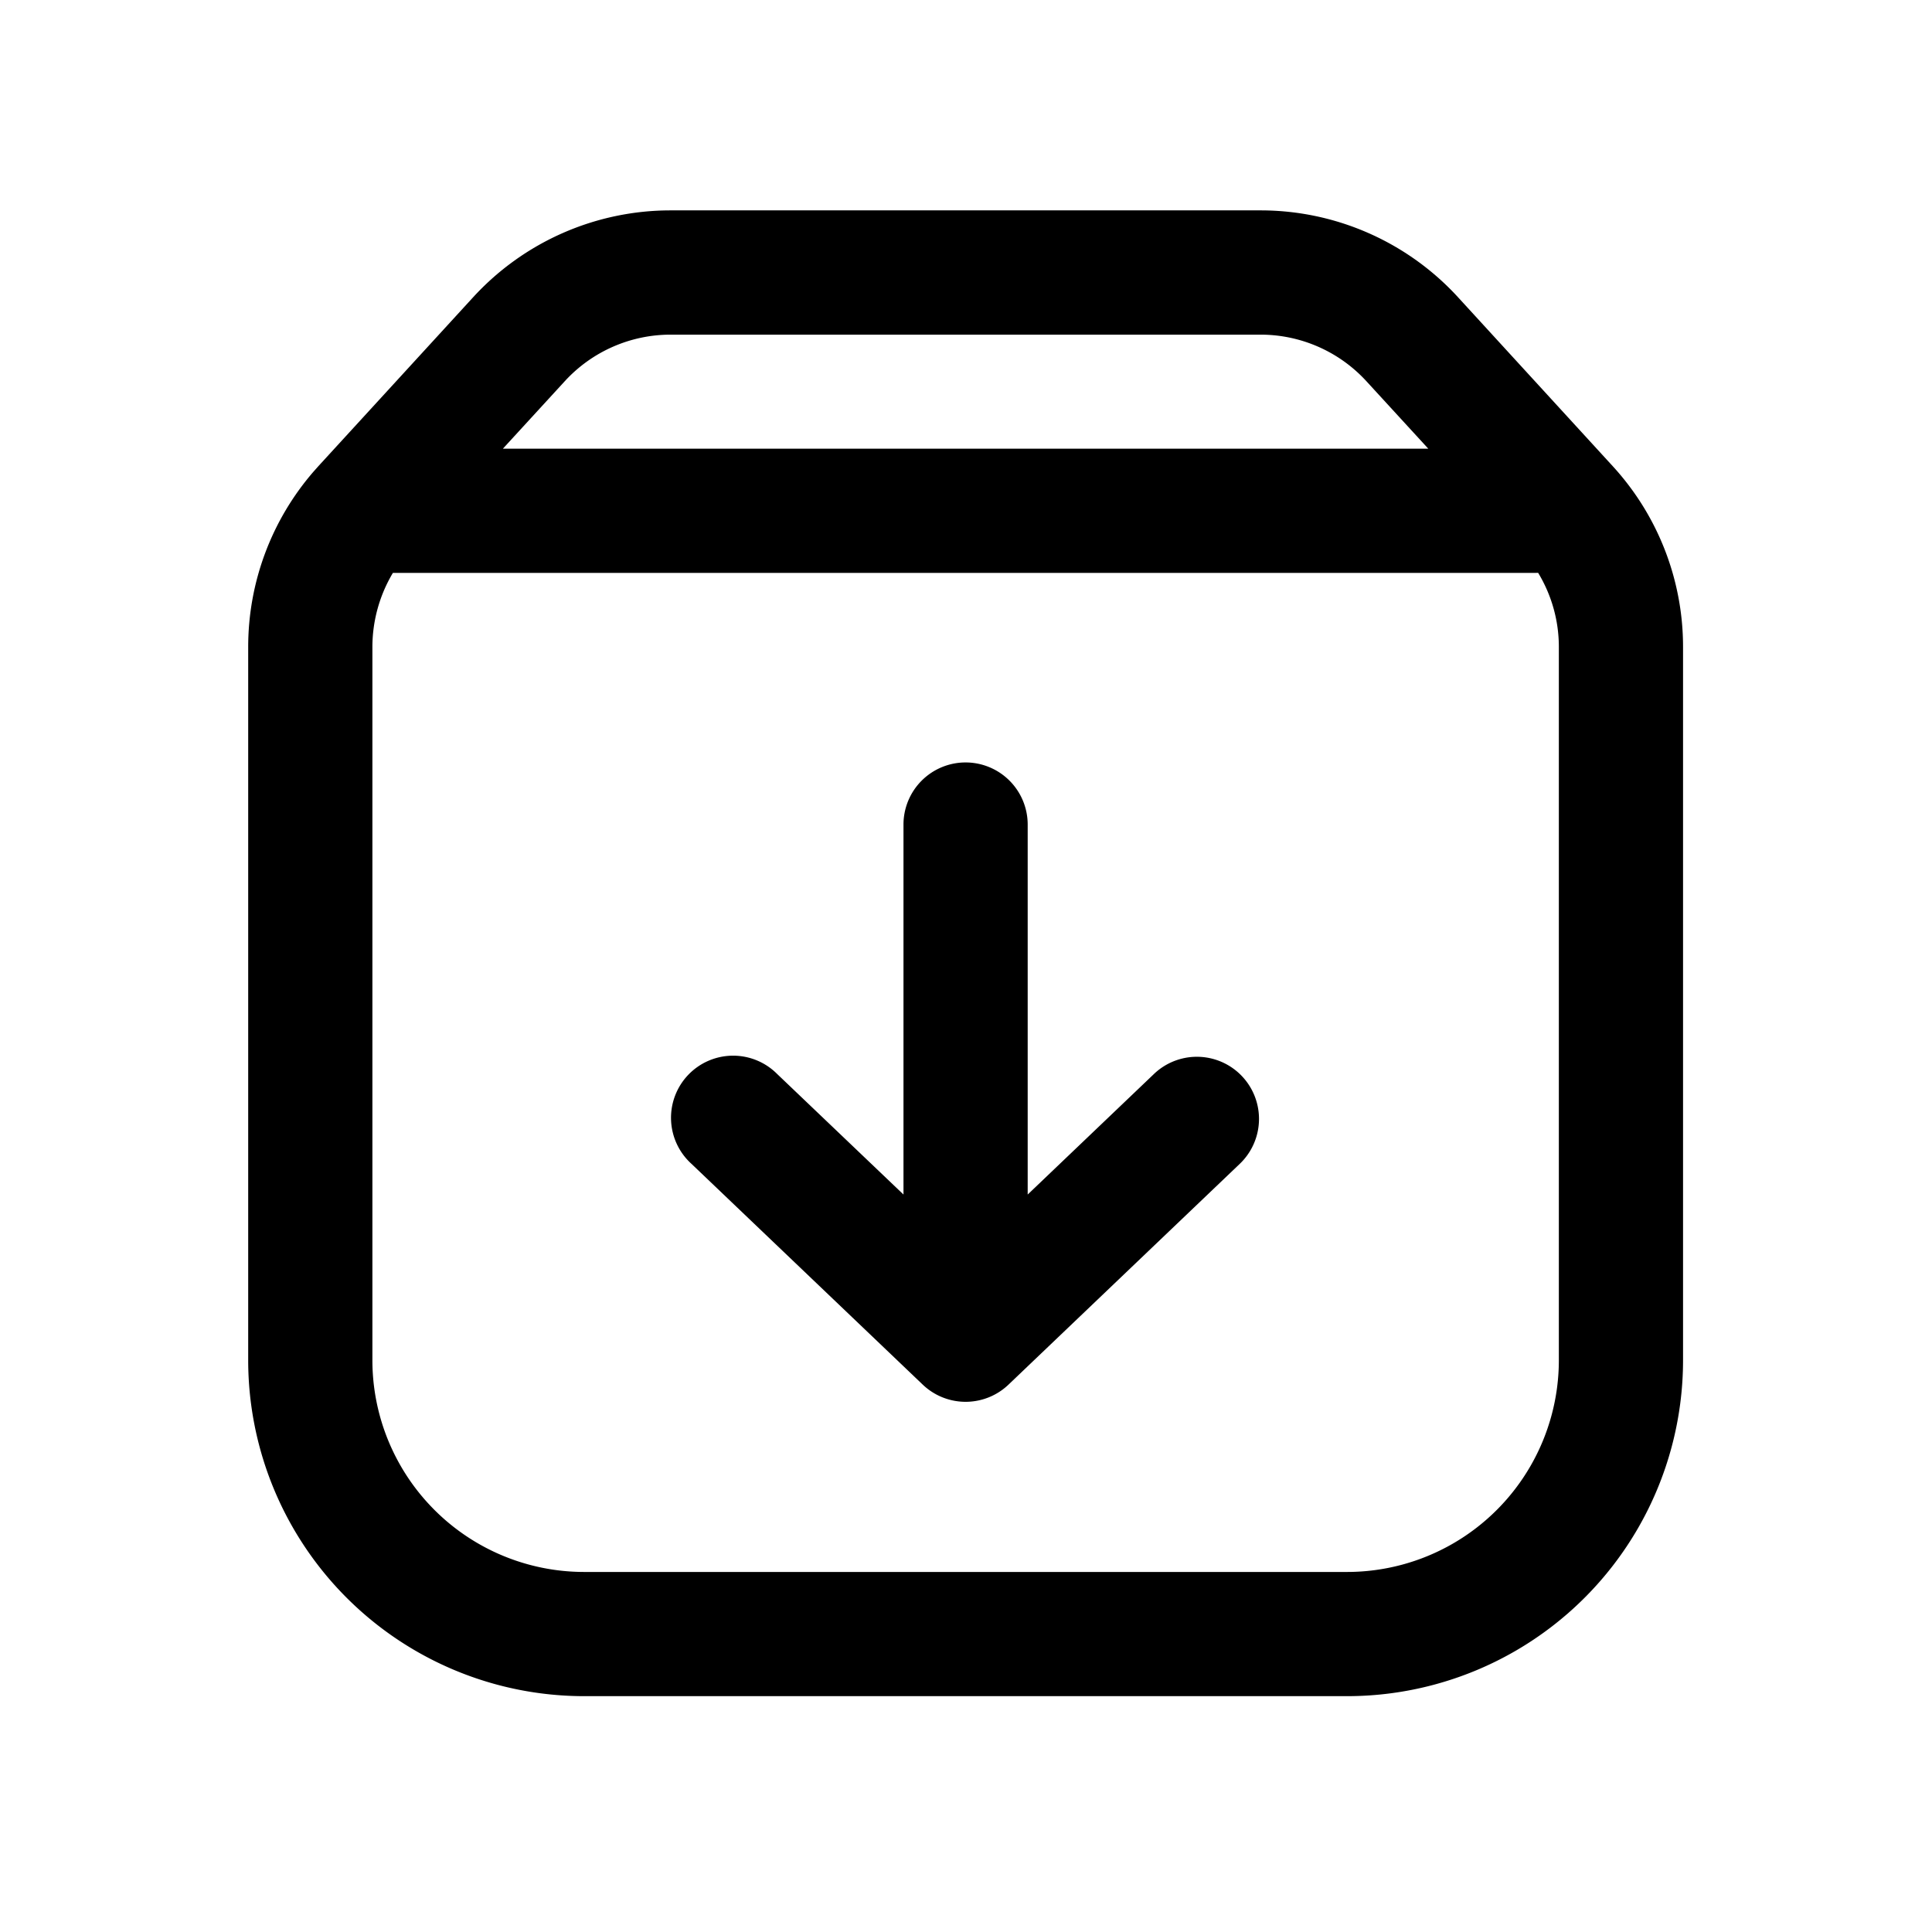 <svg xmlns="http://www.w3.org/2000/svg" fill="none" viewBox="0 0 28 28"><path fill="currentColor" fill-rule="evenodd" d="M9.718 4.85a2.08 2.08 0 0 0-1.533.675l-.897.978H20.7l-.897-.978a2.08 2.08 0 0 0-1.533-.675zm12.575 3.452-.055.001H5.694a2.1 2.1 0 0 0-.297 1.072V19.71a3.07 3.07 0 0 0 3.071 3.072H19.52a3.07 3.07 0 0 0 3.072-3.072V9.375c0-.38-.105-.751-.3-1.073M4.544 6.835a3.88 3.88 0 0 0-.947 2.54V19.71a4.87 4.87 0 0 0 4.871 4.872H19.52a4.87 4.87 0 0 0 4.872-4.872V9.375c0-.97-.364-1.905-1.02-2.62L21.13 4.307a3.88 3.88 0 0 0-2.86-1.258H9.718a3.88 3.88 0 0 0-2.86 1.258L4.616 6.754zm9.45 4.215a.9.9 0 0 1 .9.9v5.362l1.83-1.747a.9.9 0 0 1 1.244 1.302l-3.352 3.2a.9.9 0 0 1-1.243 0l-3.352-3.2a.9.9 0 1 1 1.242-1.302l1.831 1.747V11.95a.9.9 0 0 1 .9-.9" clip-rule="evenodd"/></svg>